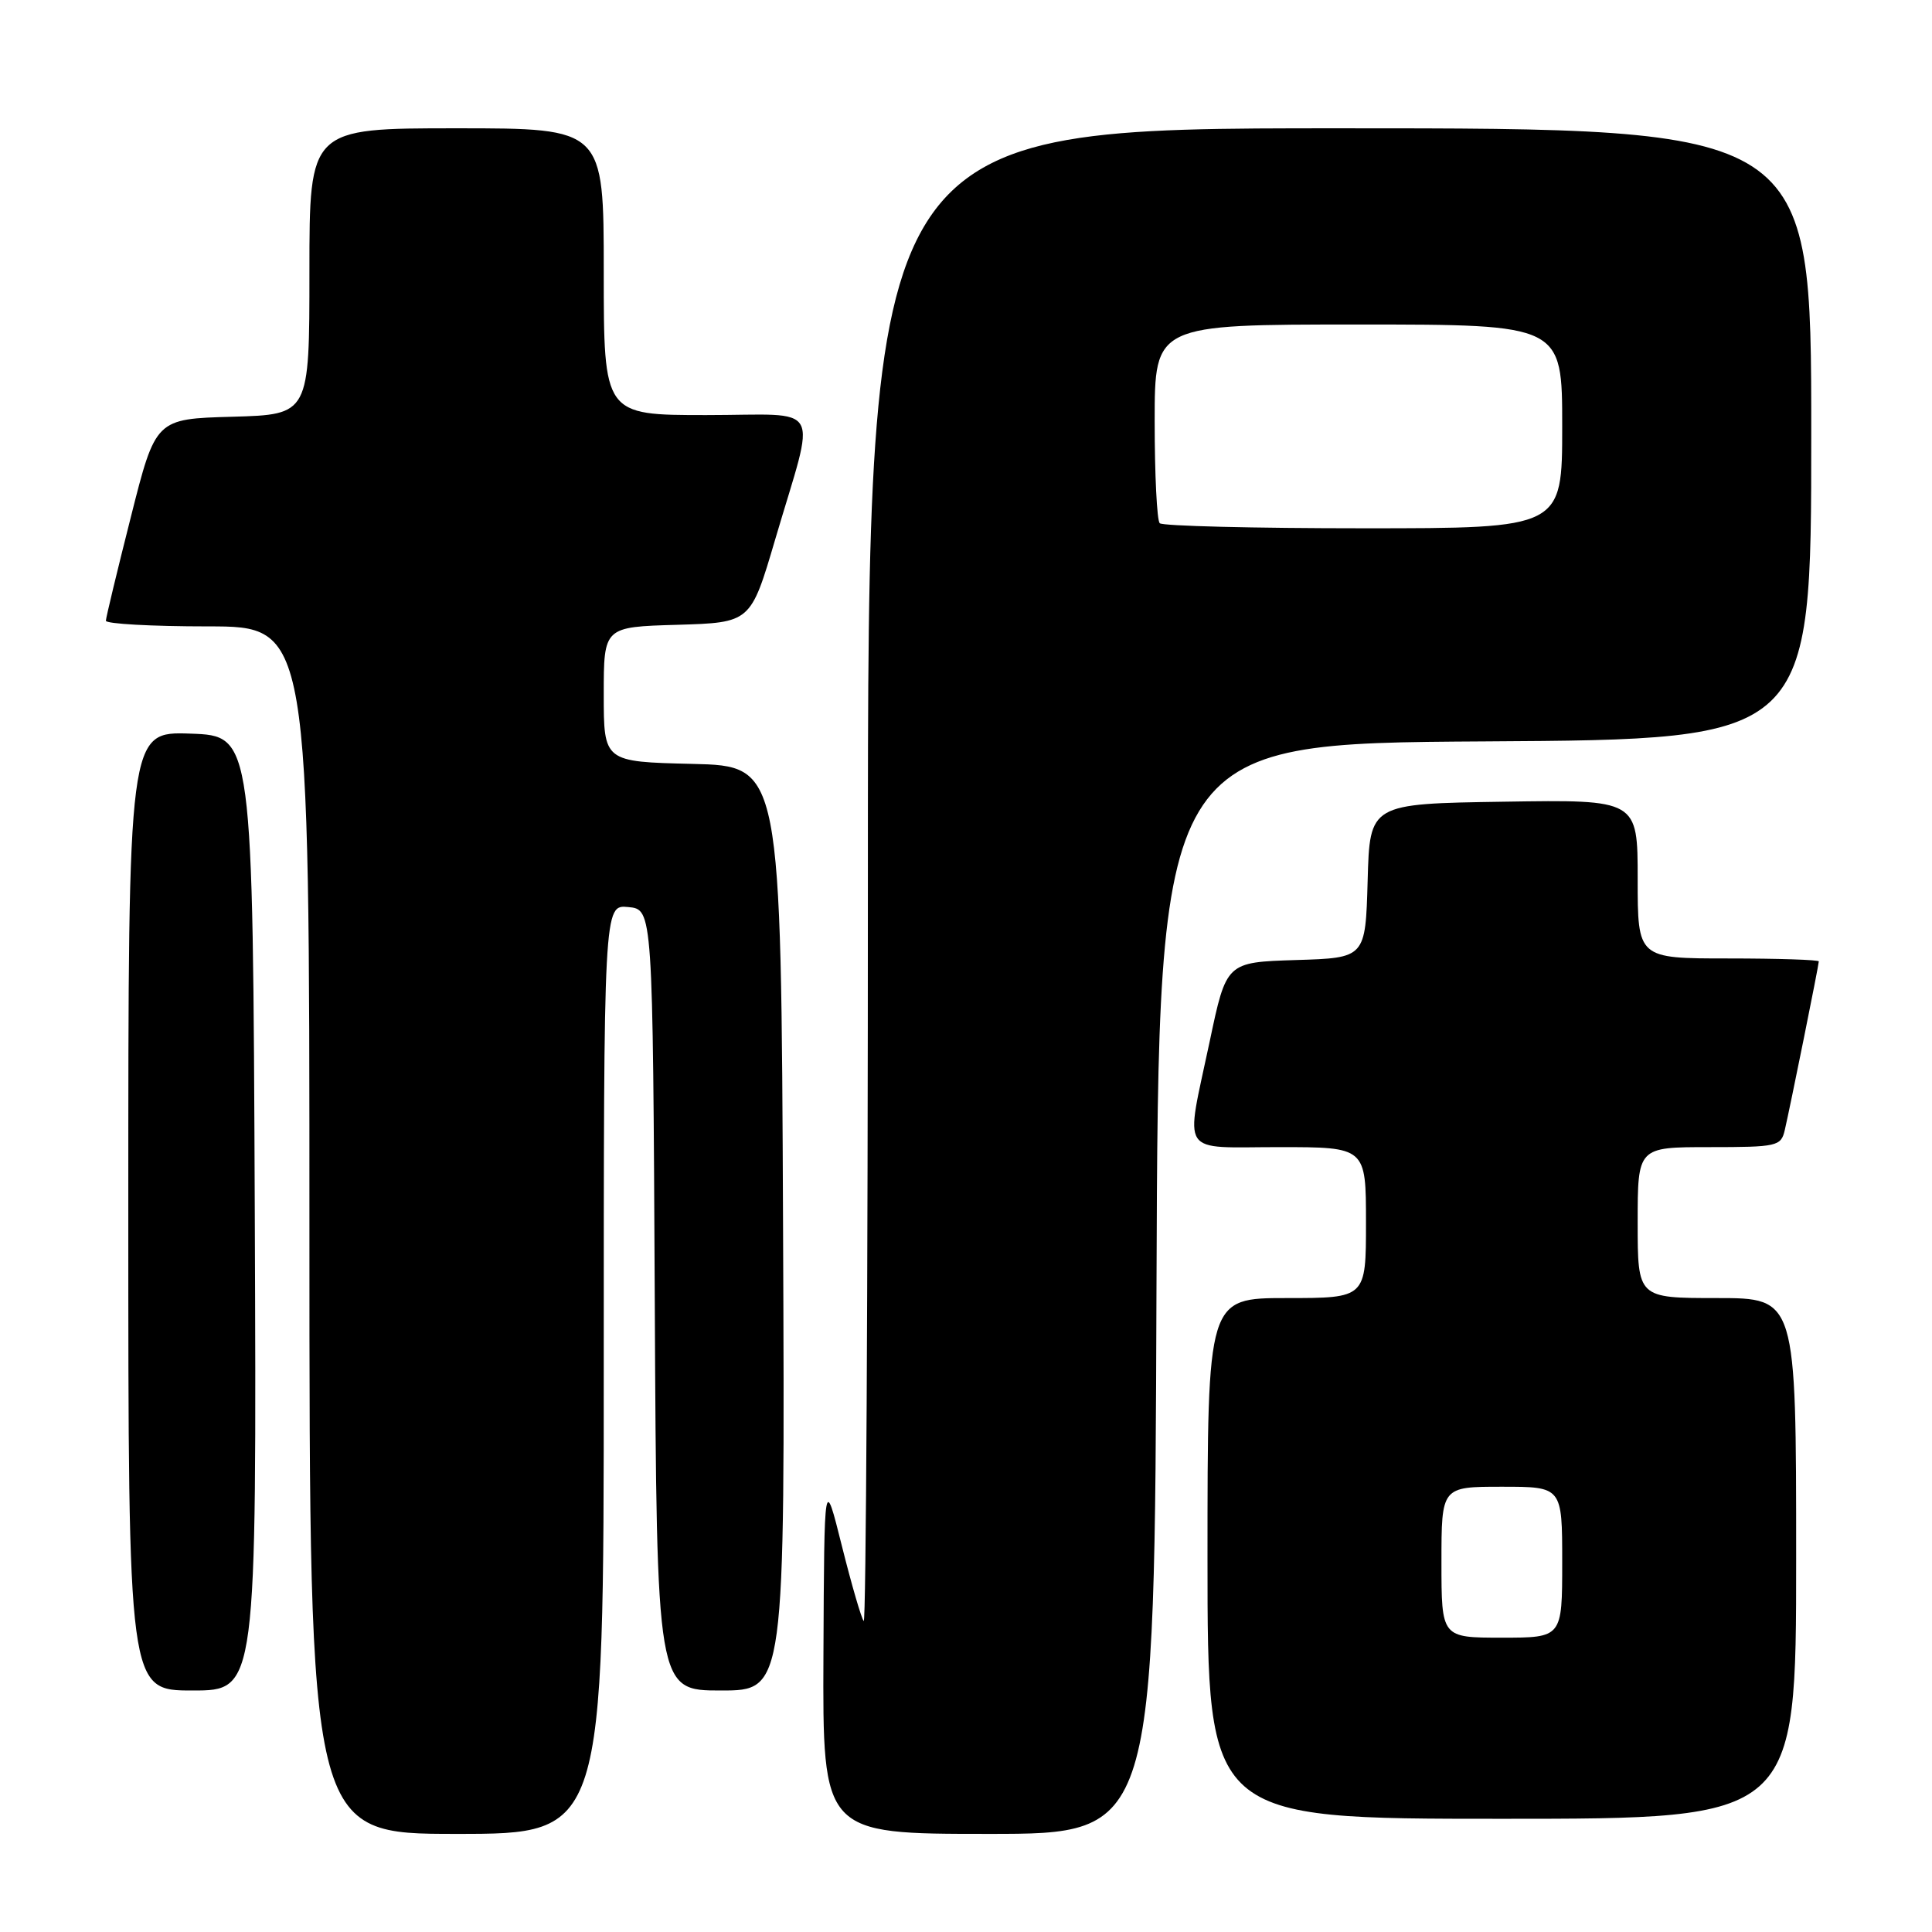 <?xml version="1.0" encoding="UTF-8" standalone="no"?>
<!DOCTYPE svg PUBLIC "-//W3C//DTD SVG 1.1//EN" "http://www.w3.org/Graphics/SVG/1.1/DTD/svg11.dtd" >
<svg xmlns="http://www.w3.org/2000/svg" xmlns:xlink="http://www.w3.org/1999/xlink" version="1.1" viewBox="0 0 256 256">
 <g >
 <path fill="currentColor"
d=" M 80.00 181.44 C 80.00 119.87 80.00 119.87 83.25 120.19 C 86.50 120.50 86.50 120.50 86.76 172.25 C 87.02 224.00 87.02 224.00 95.52 224.00 C 104.02 224.00 104.02 224.00 103.76 162.75 C 103.50 101.50 103.50 101.50 91.75 101.22 C 80.00 100.94 80.00 100.94 80.00 92.00 C 80.00 83.07 80.00 83.07 89.73 82.79 C 99.47 82.50 99.47 82.50 102.71 71.50 C 108.17 52.95 109.30 55.00 93.58 55.00 C 80.00 55.00 80.00 55.00 80.00 36.00 C 80.00 17.00 80.00 17.00 60.50 17.00 C 41.00 17.00 41.00 17.00 41.00 35.97 C 41.00 54.93 41.00 54.93 30.81 55.22 C 20.62 55.50 20.62 55.50 17.34 68.50 C 15.53 75.65 14.04 81.84 14.03 82.25 C 14.01 82.66 20.07 83.00 27.50 83.00 C 41.00 83.00 41.00 83.00 41.00 163.00 C 41.00 243.00 41.00 243.00 60.50 243.00 C 80.00 243.00 80.00 243.00 80.00 181.44 Z  M 153.24 170.75 C 153.50 98.50 153.50 98.50 196.75 98.24 C 240.00 97.98 240.00 97.98 240.00 57.49 C 240.00 17.00 240.00 17.00 177.50 17.00 C 115.00 17.00 115.00 17.00 115.00 116.17 C 115.00 170.71 114.75 215.09 114.45 214.79 C 114.15 214.49 112.85 210.02 111.56 204.87 C 109.22 195.50 109.22 195.50 109.11 219.25 C 109.00 243.00 109.00 243.00 130.99 243.00 C 152.99 243.00 152.99 243.00 153.24 170.75 Z  M 238.00 206.50 C 238.00 172.00 238.00 172.00 227.50 172.00 C 217.00 172.00 217.00 172.00 217.00 162.00 C 217.00 152.00 217.00 152.00 226.48 152.00 C 235.49 152.00 235.99 151.89 236.49 149.75 C 237.20 146.71 241.00 127.88 241.00 127.39 C 241.00 127.18 235.60 127.00 229.00 127.00 C 217.00 127.00 217.00 127.00 217.00 116.48 C 217.00 105.95 217.00 105.95 199.25 106.23 C 181.50 106.50 181.50 106.50 181.22 116.71 C 180.93 126.93 180.93 126.93 171.72 127.21 C 162.50 127.50 162.50 127.50 160.29 138.00 C 157.03 153.42 156.10 152.00 169.50 152.00 C 181.00 152.00 181.00 152.00 181.00 162.00 C 181.00 172.00 181.00 172.00 170.50 172.00 C 160.00 172.00 160.00 172.00 160.00 206.50 C 160.00 241.00 160.00 241.00 199.00 241.00 C 238.00 241.00 238.00 241.00 238.00 206.50 Z  M 33.76 160.75 C 33.50 97.50 33.50 97.50 25.25 97.21 C 17.00 96.92 17.00 96.92 17.00 160.46 C 17.00 224.00 17.00 224.00 25.51 224.00 C 34.01 224.00 34.01 224.00 33.76 160.75 Z  M 153.67 69.33 C 153.30 68.97 153.00 62.89 153.00 55.83 C 153.00 43.00 153.00 43.00 180.00 43.00 C 207.00 43.00 207.00 43.00 207.00 56.50 C 207.00 70.00 207.00 70.00 180.67 70.00 C 166.18 70.00 154.03 69.70 153.67 69.33 Z  M 191.00 207.00 C 191.00 197.00 191.00 197.00 199.00 197.00 C 207.00 197.00 207.00 197.00 207.00 207.00 C 207.00 217.00 207.00 217.00 199.00 217.00 C 191.00 217.00 191.00 217.00 191.00 207.00 Z "/>
</g>
</svg>